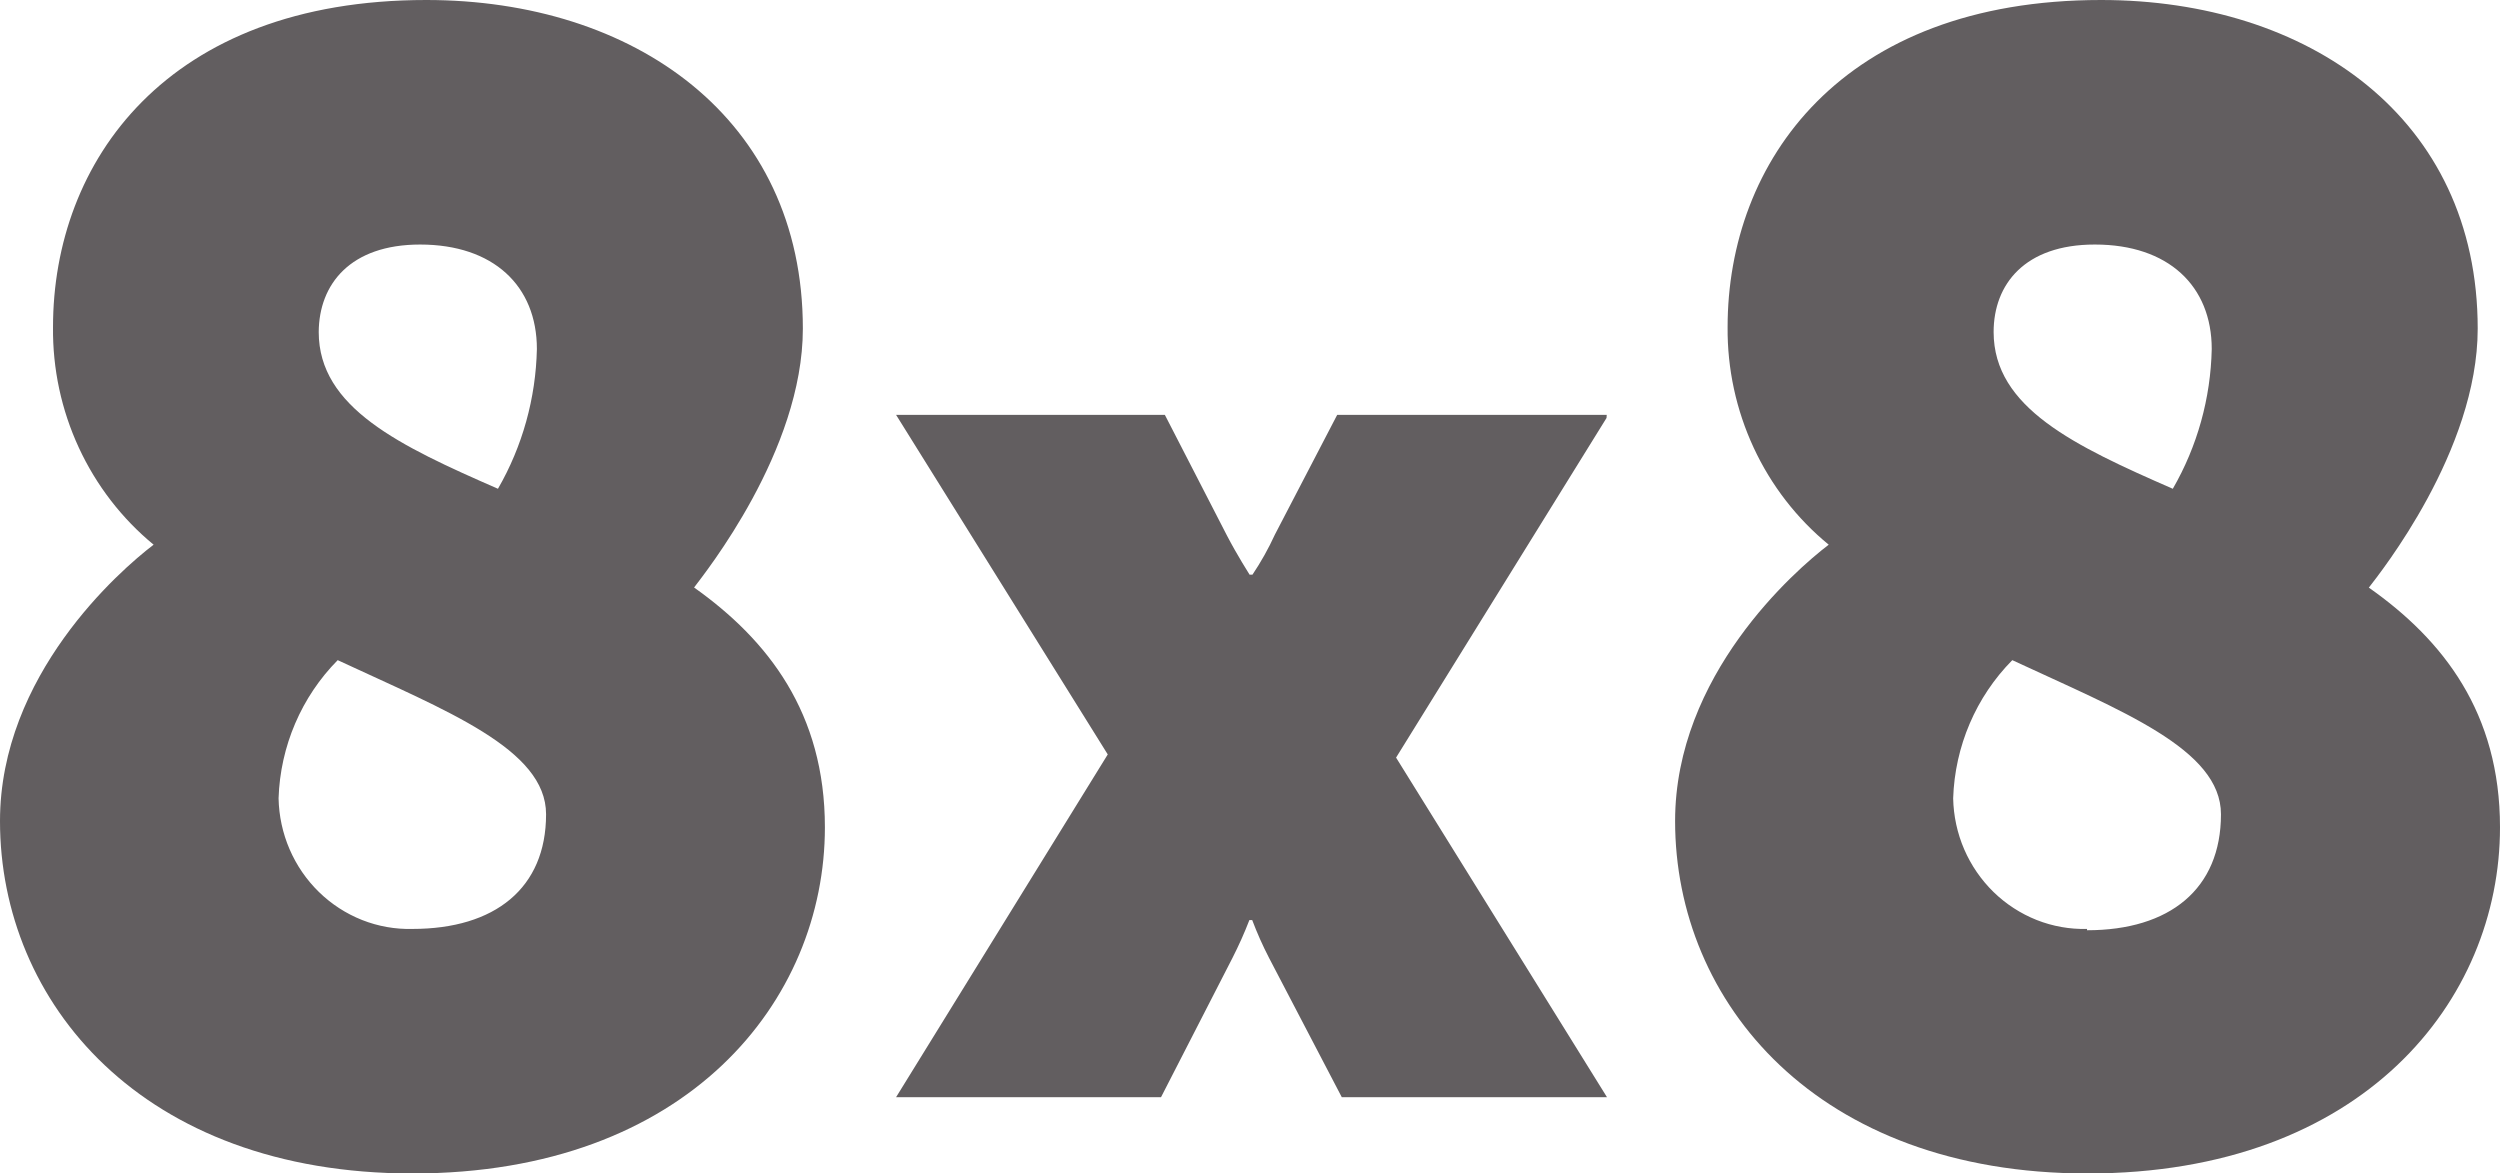 <svg width="49" height="23" viewBox="0 0 49 23" fill="none" xmlns="http://www.w3.org/2000/svg">
<path d="M31.492 8.131H26.209L24.989 10.476C24.863 10.751 24.716 11.014 24.548 11.264H24.492C24.492 11.264 24.242 10.87 24.051 10.502L22.831 8.131H17.563L21.712 14.787L17.563 21.505H22.756L24.156 18.776C24.279 18.534 24.39 18.287 24.488 18.033H24.543C24.639 18.287 24.749 18.535 24.874 18.776L26.299 21.505H31.497L27.363 14.849L31.488 8.192L31.492 8.131ZM8.084 18.207C7.747 18.216 7.411 18.156 7.097 18.032C6.782 17.907 6.495 17.721 6.251 17.483C6.007 17.245 5.812 16.961 5.676 16.646C5.54 16.331 5.467 15.991 5.46 15.647C5.493 14.627 5.908 13.658 6.619 12.939C8.751 13.932 10.703 14.68 10.703 15.96C10.703 17.409 9.7 18.207 8.084 18.207ZM8.234 4.793C9.67 4.793 10.523 5.602 10.523 6.841C10.502 7.805 10.24 8.749 9.76 9.58C7.838 8.74 6.247 7.993 6.247 6.508C6.252 5.571 6.865 4.793 8.234 4.793ZM13.604 11.515C13.814 11.234 15.736 8.837 15.736 6.441C15.736 2.304 12.414 0 8.355 0C3.262 0 1.039 3.175 1.039 6.411C1.03 7.227 1.203 8.035 1.545 8.774C1.887 9.513 2.388 10.163 3.011 10.676C2.338 11.188 0 13.236 0 16.093C0 19.641 2.775 23 8.084 23C13.483 23 16.168 19.61 16.168 16.216C16.168 13.973 15.054 12.544 13.604 11.515ZM40.906 18.207C40.569 18.216 40.233 18.156 39.919 18.032C39.605 17.907 39.317 17.721 39.073 17.483C38.83 17.245 38.634 16.961 38.498 16.646C38.362 16.331 38.289 15.991 38.282 15.647C38.315 14.627 38.73 13.658 39.441 12.939C41.574 13.932 43.531 14.68 43.531 15.96C43.531 17.424 42.527 18.233 40.906 18.233V18.207ZM41.062 4.793C42.497 4.793 43.35 5.602 43.35 6.841C43.33 7.805 43.067 8.749 42.587 9.58C40.665 8.74 39.075 7.993 39.075 6.508C39.075 5.571 39.687 4.793 41.057 4.793H41.062ZM46.431 11.515C46.647 11.234 48.563 8.837 48.563 6.441C48.563 2.304 45.237 0 41.182 0C36.089 0 33.861 3.175 33.861 6.411C33.854 7.228 34.029 8.036 34.372 8.775C34.715 9.514 35.218 10.164 35.843 10.676C35.171 11.188 32.832 13.236 32.832 16.093C32.832 19.641 35.607 23 40.916 23C46.315 23 49 19.61 49 16.216C49 13.973 47.891 12.544 46.426 11.515H46.431Z" fill="#625E60"/>
</svg>
